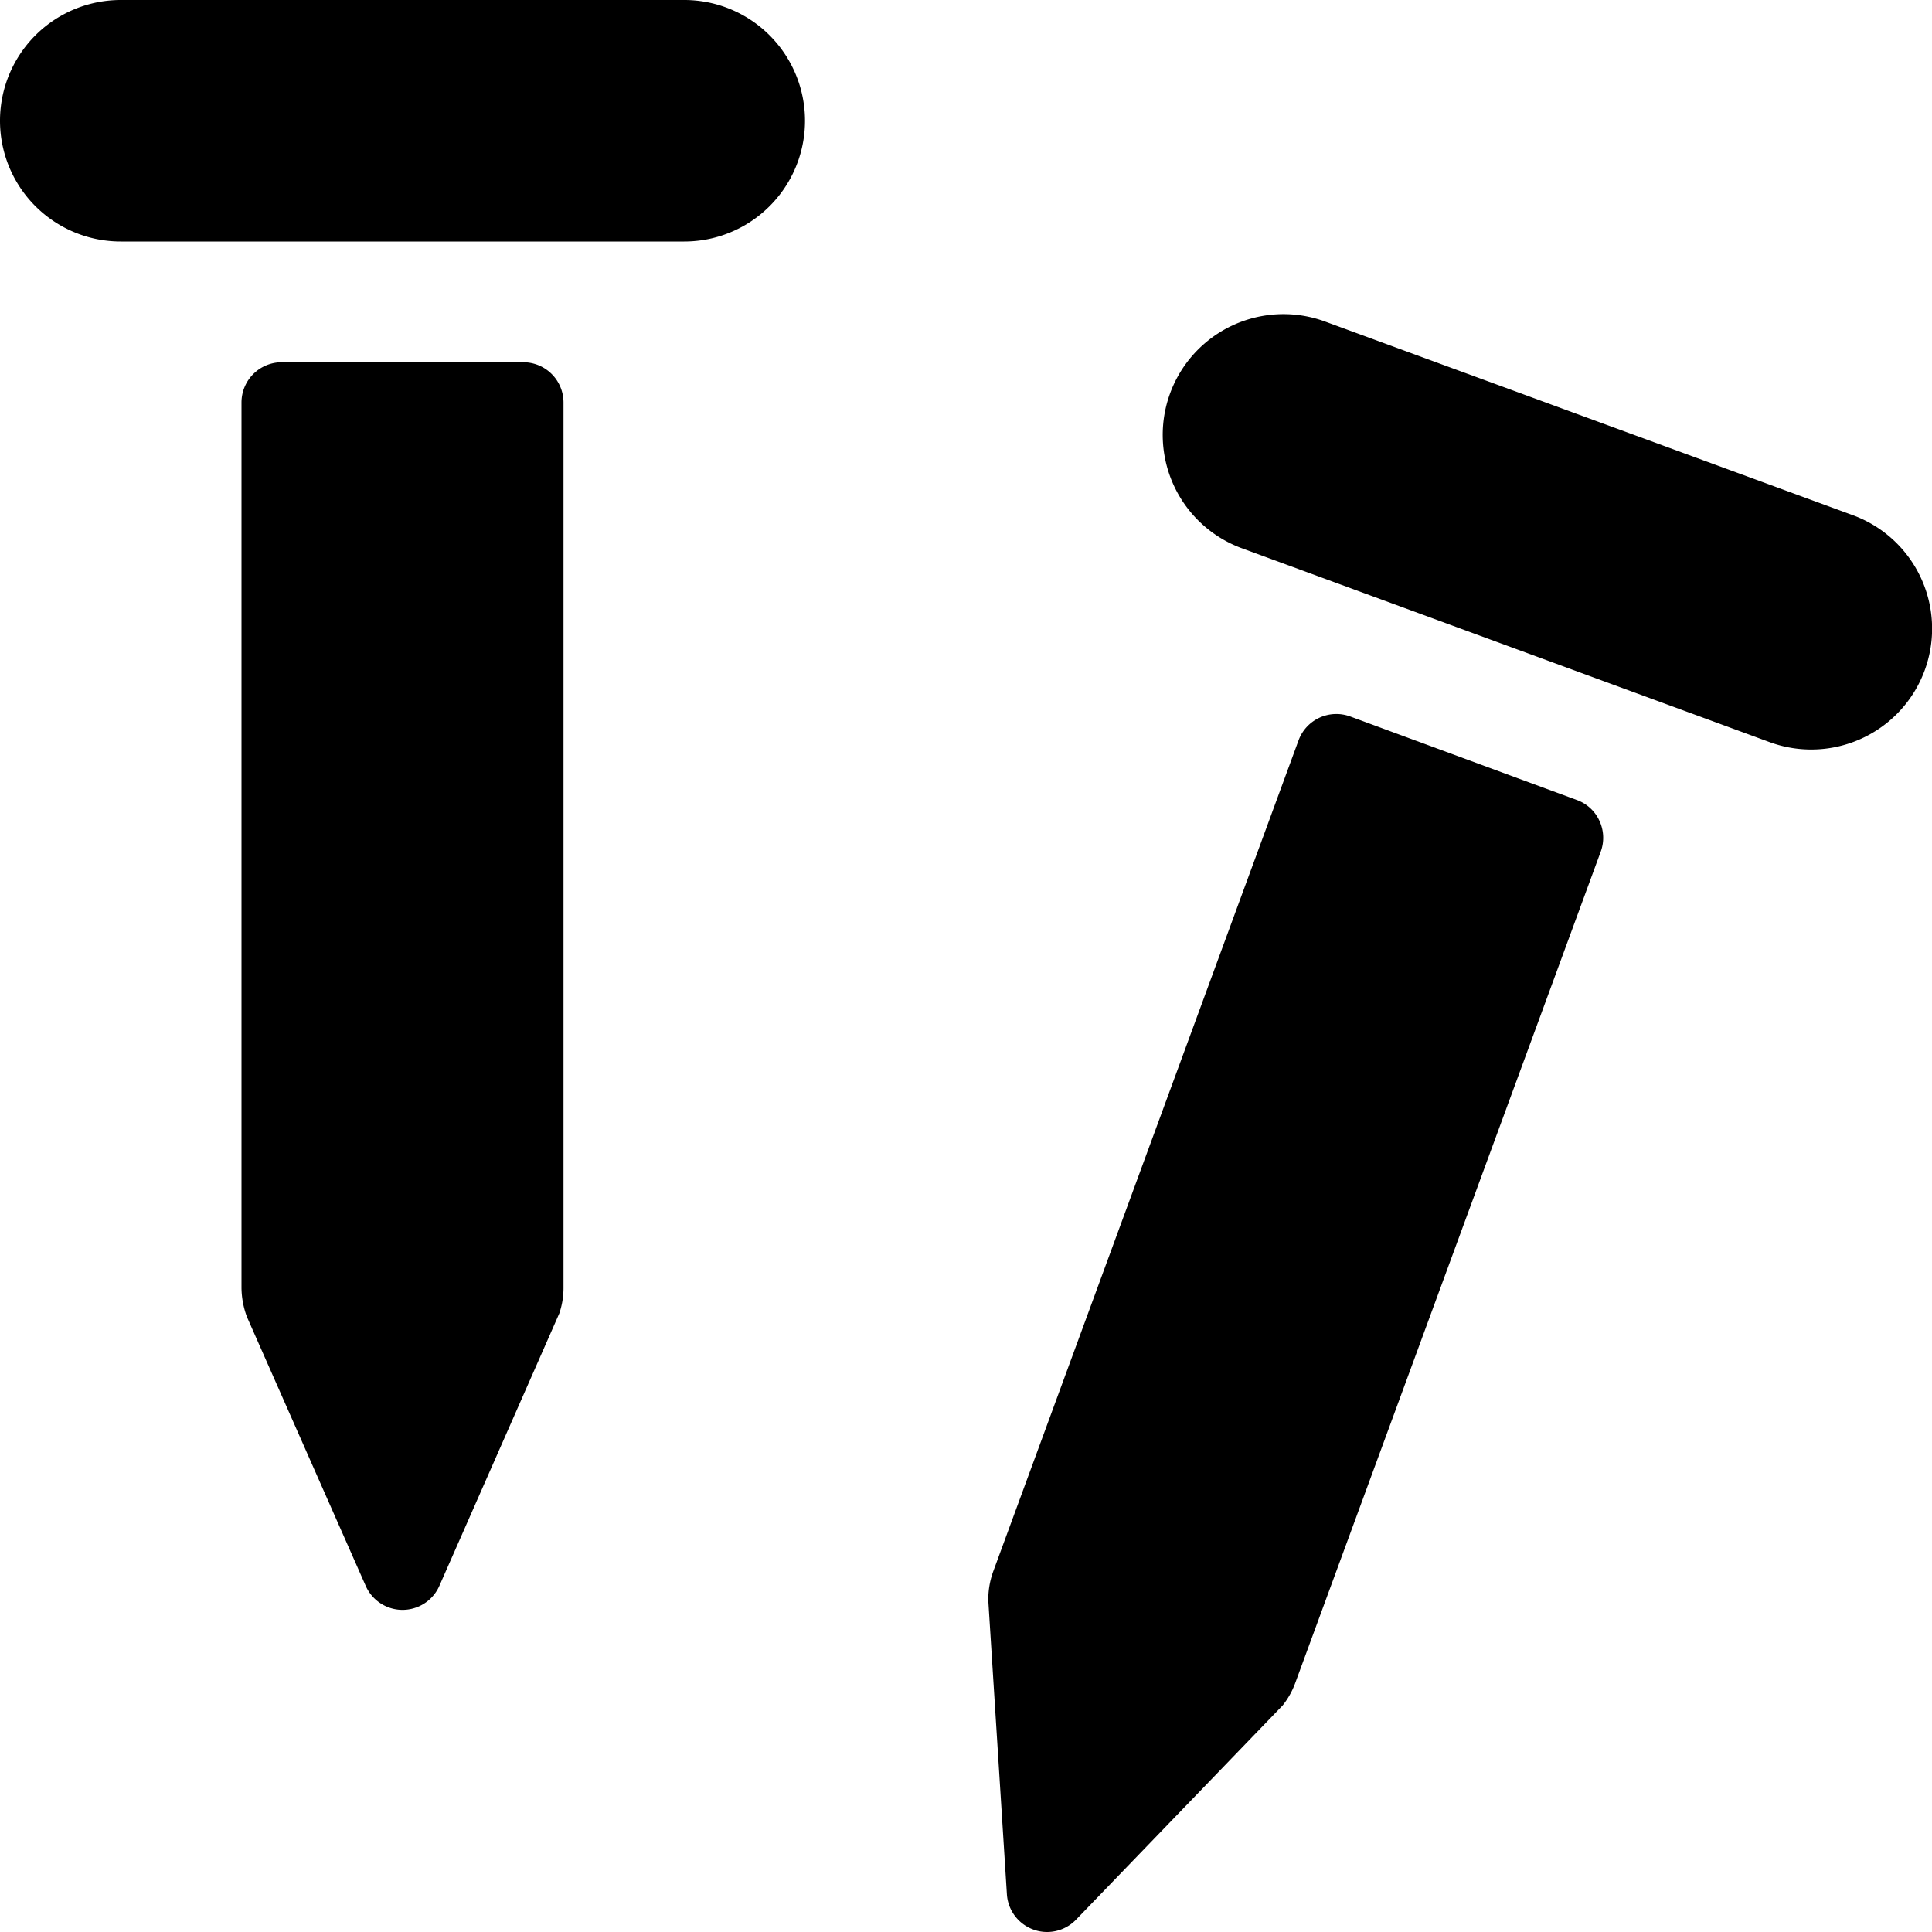 <svg id="Bold" xmlns="http://www.w3.org/2000/svg" viewBox="0 0 24 24"><title>hardware-nails</title><path d="M6.5,4.5h-3A.5.5,0,0,0,3,5V16a1.062,1.062,0,0,0,.068.36L4.543,19.7a.5.5,0,0,0,.915,0l1.49-3.385A.98.98,0,0,0,7,16V5A.5.5,0,0,0,6.5,4.5Z"/><path d="M8.5,0h-7a1.5,1.5,0,0,0,0,3h7a1.5,1.5,0,0,0,0-3Z"/><path d="M19.588,9.938,16.772,8.9a.5.5,0,0,0-.642.3L12.337,19.524a1.021,1.021,0,0,0-.06.363l.231,3.645a.5.5,0,0,0,.327.437.488.488,0,0,0,.172.031.5.5,0,0,0,.36-.153l2.567-2.662a.994.994,0,0,0,.157-.281l3.794-10.325a.5.5,0,0,0-.016-.382A.491.491,0,0,0,19.588,9.938Z"/><path d="M23.017,6.4,16.446,3.989a1.5,1.5,0,0,0-1.034,2.816l6.571,2.414A1.5,1.5,0,1,0,23.017,6.4Z"/></svg>